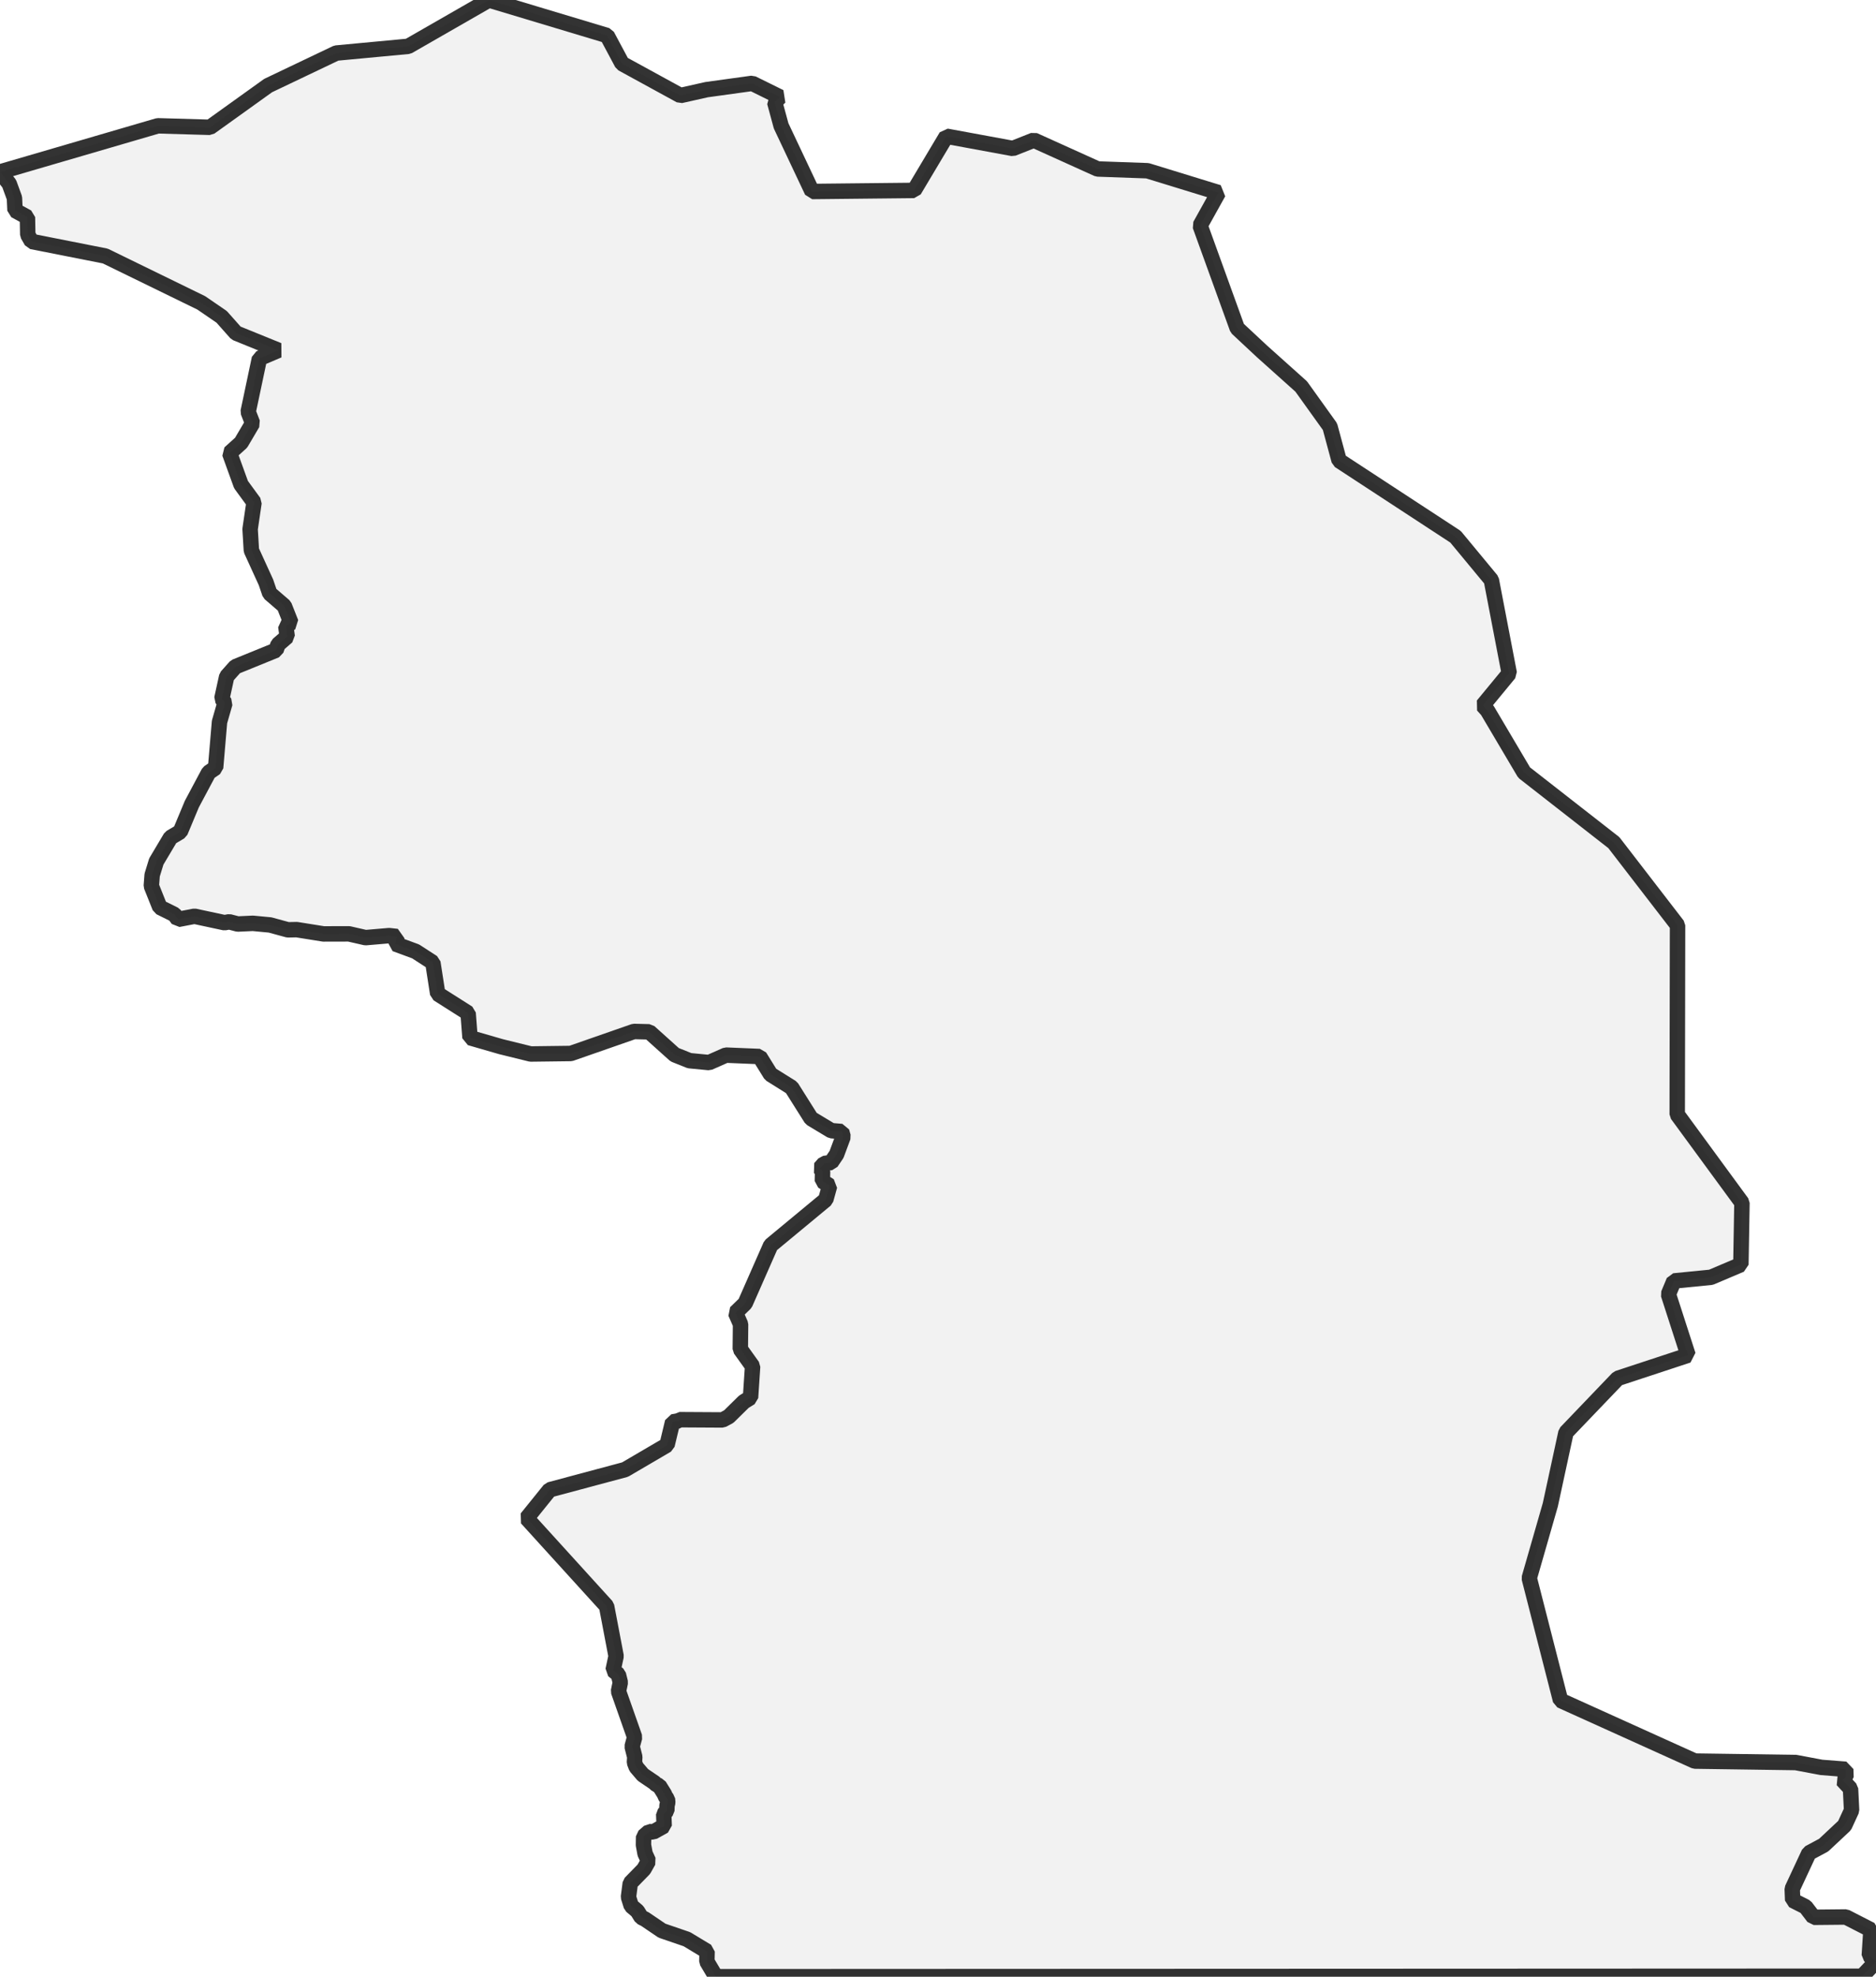 <?xml version="1.0" encoding="UTF-8" standalone="no"?>
<svg viewBox="0 0 243.008 256" xmlns="http://www.w3.org/2000/svg">
  <style>
    g.zone {
      fill: lightgray;
      stroke-width: 2;
      stroke-linecap: square;
      stroke-linejoin: bevel;
      stroke-miterlimit: 3;
      stroke-opacity: 0.8;
      stroke: black;
      fill-opacity: 0.3;
    }
  </style>
  <g class="zone" id="zone">
    <path d="M0,22.266 1.193,23.786 1.871,25.641 1.945,27.251 3.554,28.133 3.595,30.396 4.094,31.271 13.638,33.158 26.066,39.221 28.713,41.035 30.576,43.135 36.067,45.366 33.608,46.412 32.145,53.333 32.717,54.812 31.23,57.336 29.743,58.677 31.222,62.762 32.905,65.066 32.398,68.523 32.562,71.276 34.457,75.427 34.94,76.849 36.827,78.475 37.693,80.665 37.023,81.106 37.203,82.438 36.01,83.476 35.757,84.203 30.494,86.344 29.367,87.61 28.738,90.487 29.138,91.05 28.435,93.494 27.929,99.426 27.03,100.047 24.848,104.14 23.353,107.719 22.095,108.463 20.248,111.568 19.709,113.325 19.602,114.738 20.706,117.5 22.601,118.44 23.059,119.069 25.191,118.66 29.081,119.494 29.694,119.38 30.797,119.665 32.758,119.576 34.989,119.788 37.293,120.417 38.429,120.393 41.901,120.948 45.202,120.94 47.351,121.43 50.407,121.169 51.421,121.283 51.2,122.239 53.839,123.212 56.07,124.658 56.699,128.703 60.638,131.203 60.883,134.39 64.895,135.55 68.743,136.498 73.94,136.433 82.119,133.581 84.097,133.63 87.398,136.596 89.318,137.364 91.851,137.609 94.033,136.645 98.388,136.825 99.818,139.137 102.539,140.837 105.072,144.857 107.679,146.426 109.027,146.54 109.215,147.21 108.365,149.498 107.654,150.552 106.755,150.683 106.224,151.288 106.551,151.712 106.526,152.963 107.466,153.567 106.968,155.365 99.834,161.273 96.525,168.79 95.275,170.008 95.929,171.503 95.896,174.722 97.489,176.945 97.22,180.998 96.353,181.537 94.401,183.457 93.592,183.89 88.019,183.858 87.847,184.021 87.128,184.144 86.409,187.134 80.967,190.321 71.203,192.936 68.229,196.621 78.573,208.003 79.807,214.483 79.415,216.305 80.101,216.861 80.354,217.882 80.117,219.034 82.209,224.974 81.882,226.184 82.226,227.532 82.185,228.251 82.414,228.847 83.28,229.861 84.775,230.874 85.045,231.135 85.388,231.258 86.05,232.32 86.246,232.761 86.458,232.99 86.499,233.431 86.401,233.824 86.377,234.502 85.976,234.943 86.033,236.463 84.628,237.247 84.089,237.207 83.37,237.828 83.353,238.939 83.557,240.05 83.999,241.014 83.402,242.076 81.645,243.874 81.408,245.68 81.768,246.824 82.561,247.494 83.067,248.303 83.549,248.54 85.756,250.035 88.975,251.138 91.59,252.715 91.565,254.031 92.734,256 241.219,255.935 243.008,254.039 242.142,253.246 242.354,249.929 239.102,248.262 234.927,248.303 233.889,246.946 232.214,246.097 232.157,244.618 234.322,239.977 236.226,238.955 238.939,236.414 239.846,234.445 239.707,231.65 238.653,230.514 239.119,230.171 239.086,229.133 235.948,228.888 232.606,228.259 219.532,228.071 202.144,220.211 198.092,204.375 200.821,194.88 202.847,185.516 209.564,178.505 218.666,175.507 216.117,167.613 216.836,165.889 221.632,165.415 225.506,163.773 225.644,155.765 217.261,144.326 217.302,119.829 209.049,109.125 197.43,100.055 192.674,92.015 192.078,91.353 195.501,87.202 193.181,75.117 188.54,69.511 173.464,59.649 172.279,55.253 168.553,50.056 163.454,45.488 160.268,42.514 155.455,29.212 157.833,24.938 148.632,22.111 142.177,21.882 133.916,18.148 131.195,19.227 122.591,17.641 118.407,24.66 105.195,24.799 101.183,16.301 100.349,13.229 101.035,12.567 97.44,10.794 91.532,11.611 88.141,12.371 80.583,8.236 78.638,4.6 63.334,0 52.883,5.998 43.56,6.872 34.735,11.08 27.193,16.489 20.452,16.293 0,22.266Z"/>
  </g>
</svg>
